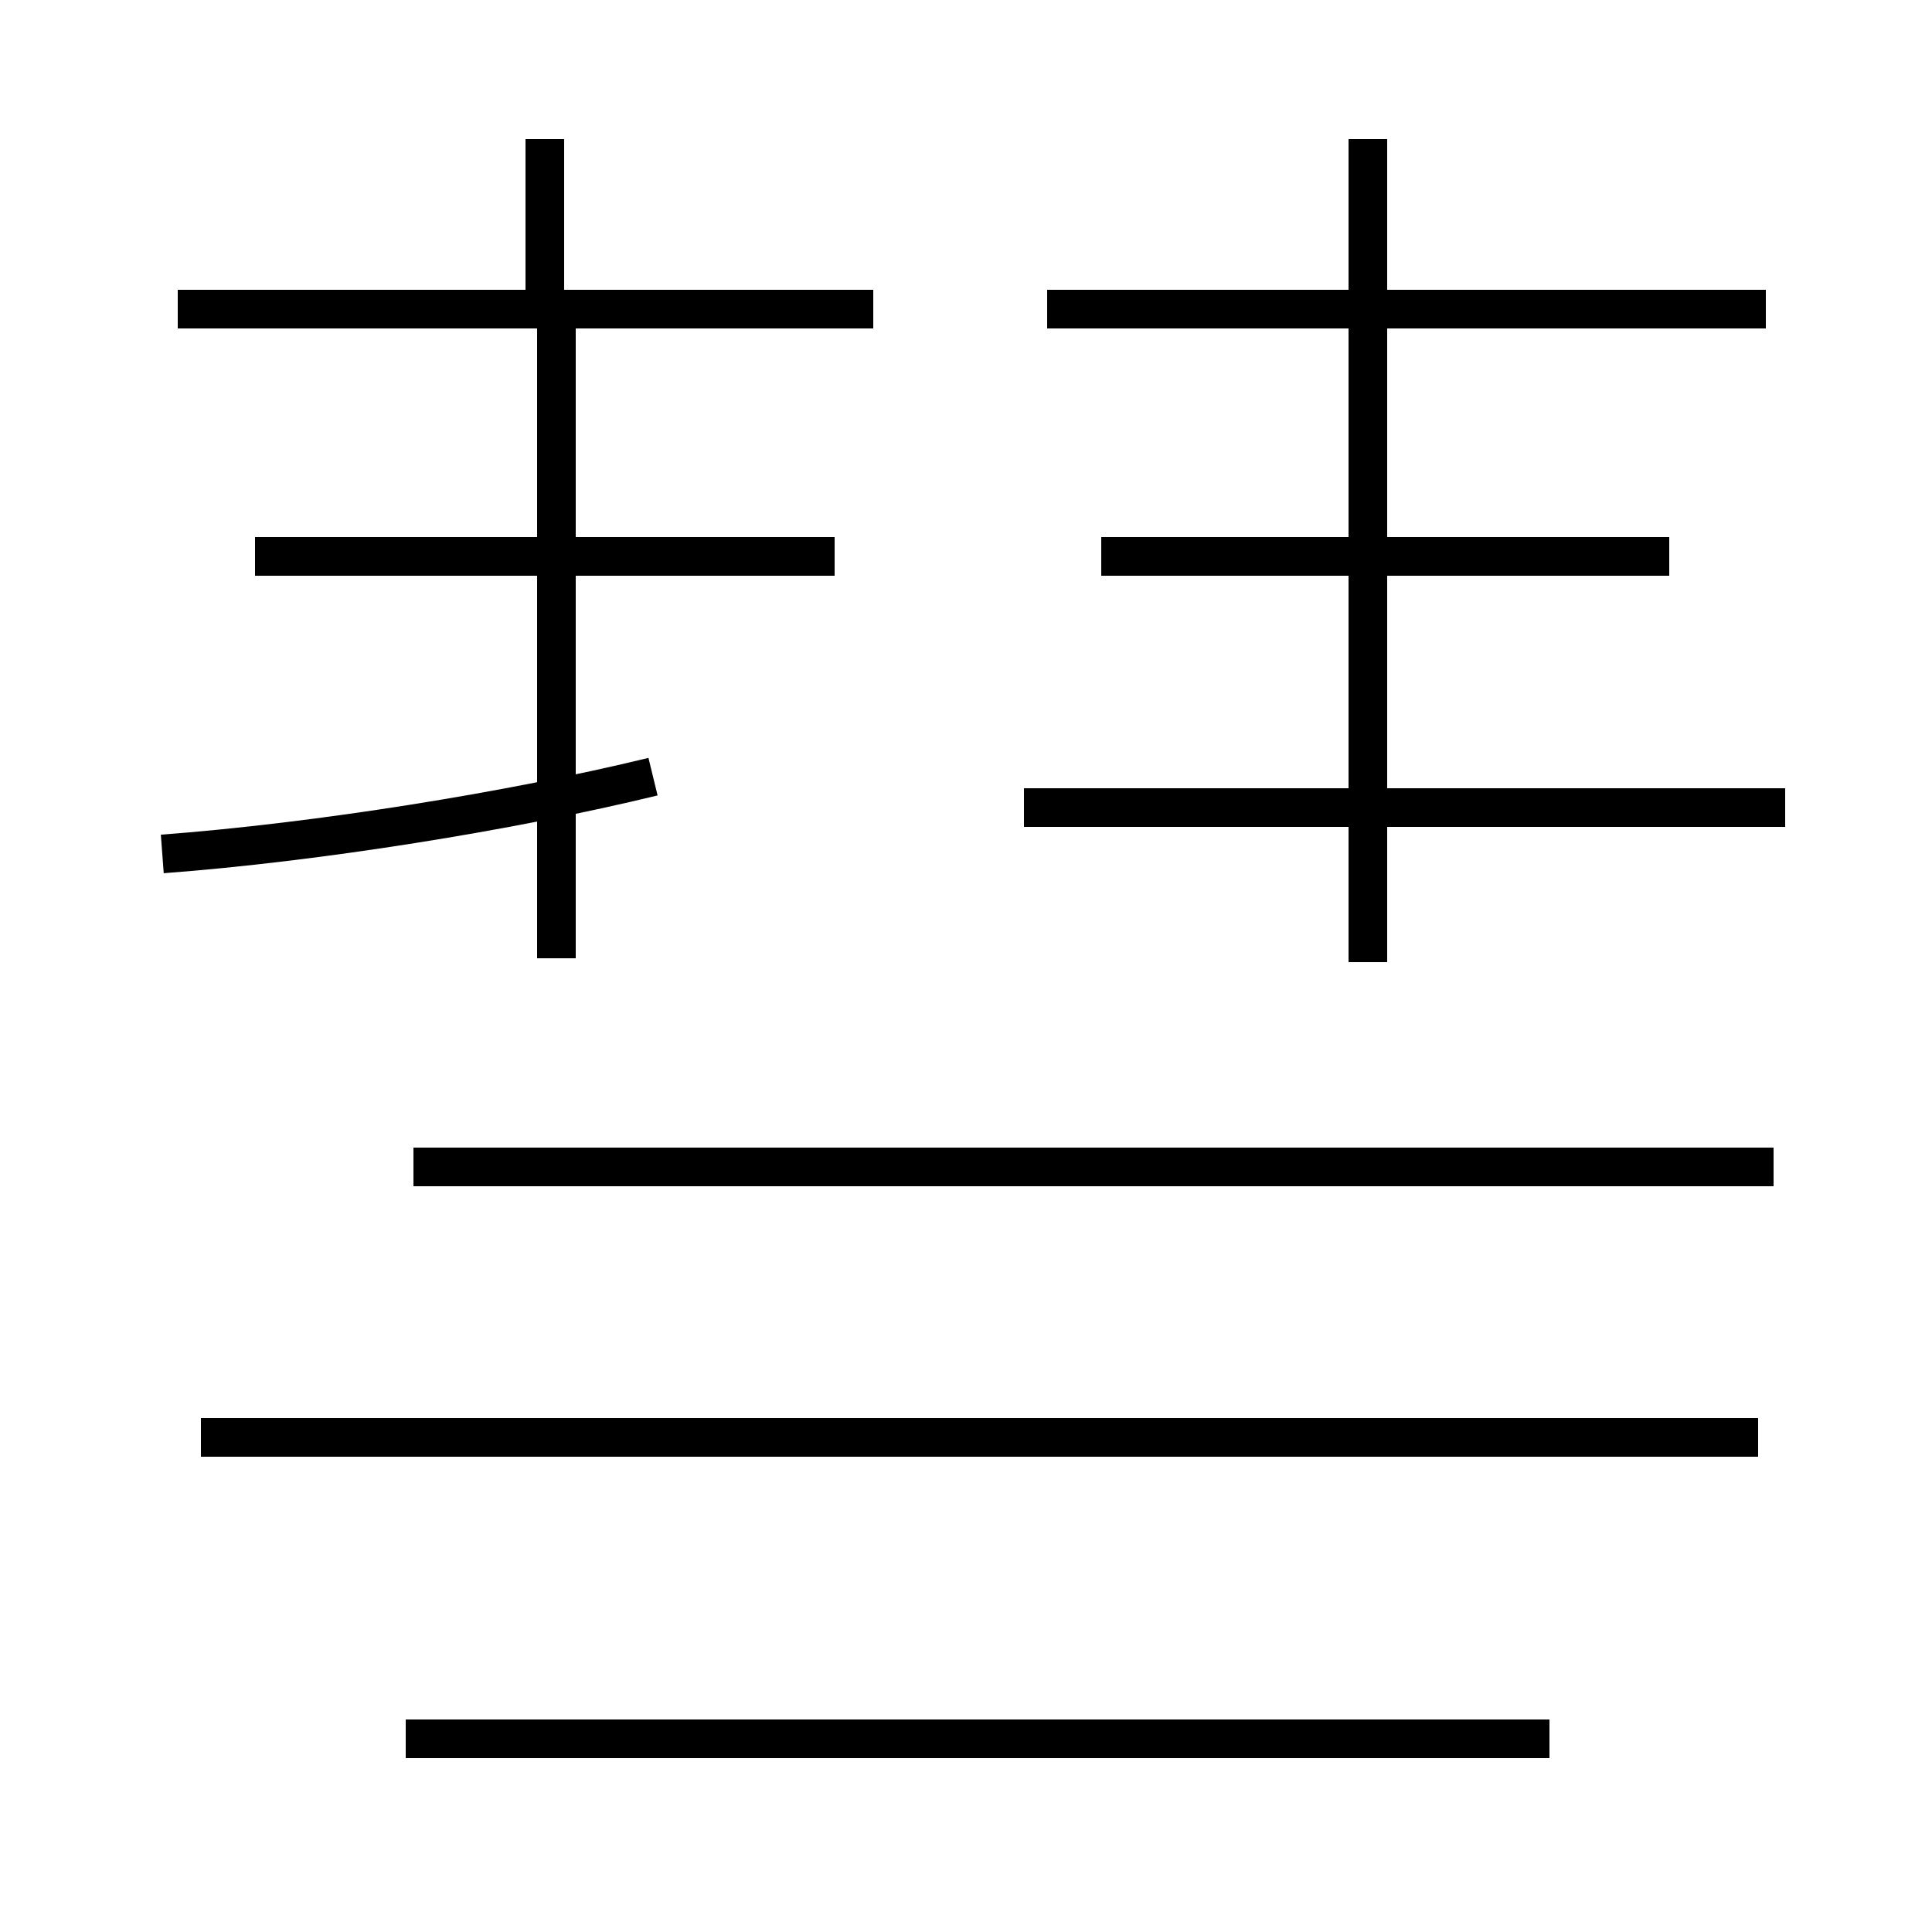 <?xml version='1.0' encoding='utf8'?>
<svg viewBox="0.0 -44.0 50.0 50.0" version="1.1" xmlns="http://www.w3.org/2000/svg">
<rect x="0.0" y="-44.0" width="50.0" height="50.0" fill="#808080" stroke="none"/>
<rect x="-1000" y="-1000" width="2000" height="2000" stroke="white" fill="white"/>
<g style="fill:none; stroke:#000000;  stroke-width:1">
<path d="M 14.4 29.6 L 6.6 29.6 M 4.2 21.9 C 8.2 22.2 13.2 23.0 16.9 23.9 M 14.1 35.9 L 14.1 40.4 M 21.6 29.6 L 6.6 29.6 M 22.6 36.0 L 4.6 36.0 M 14.4 19.2 L 14.4 35.9 M 45.5 6.8 L 5.2 6.8 M 46.2 23.1 L 26.5 23.1 M 35.4 23.1 L 35.4 40.4 M 45.7 36.0 L 27.1 36.0 M 43.2 29.6 L 28.5 29.6 M 45.9 13.8 L 10.7 13.8 M 40.1 -1.0 L 10.5 -1.0 M 35.4 19.1 L 35.4 35.9" transform="scale(1, -1)" />
</g>
</svg>